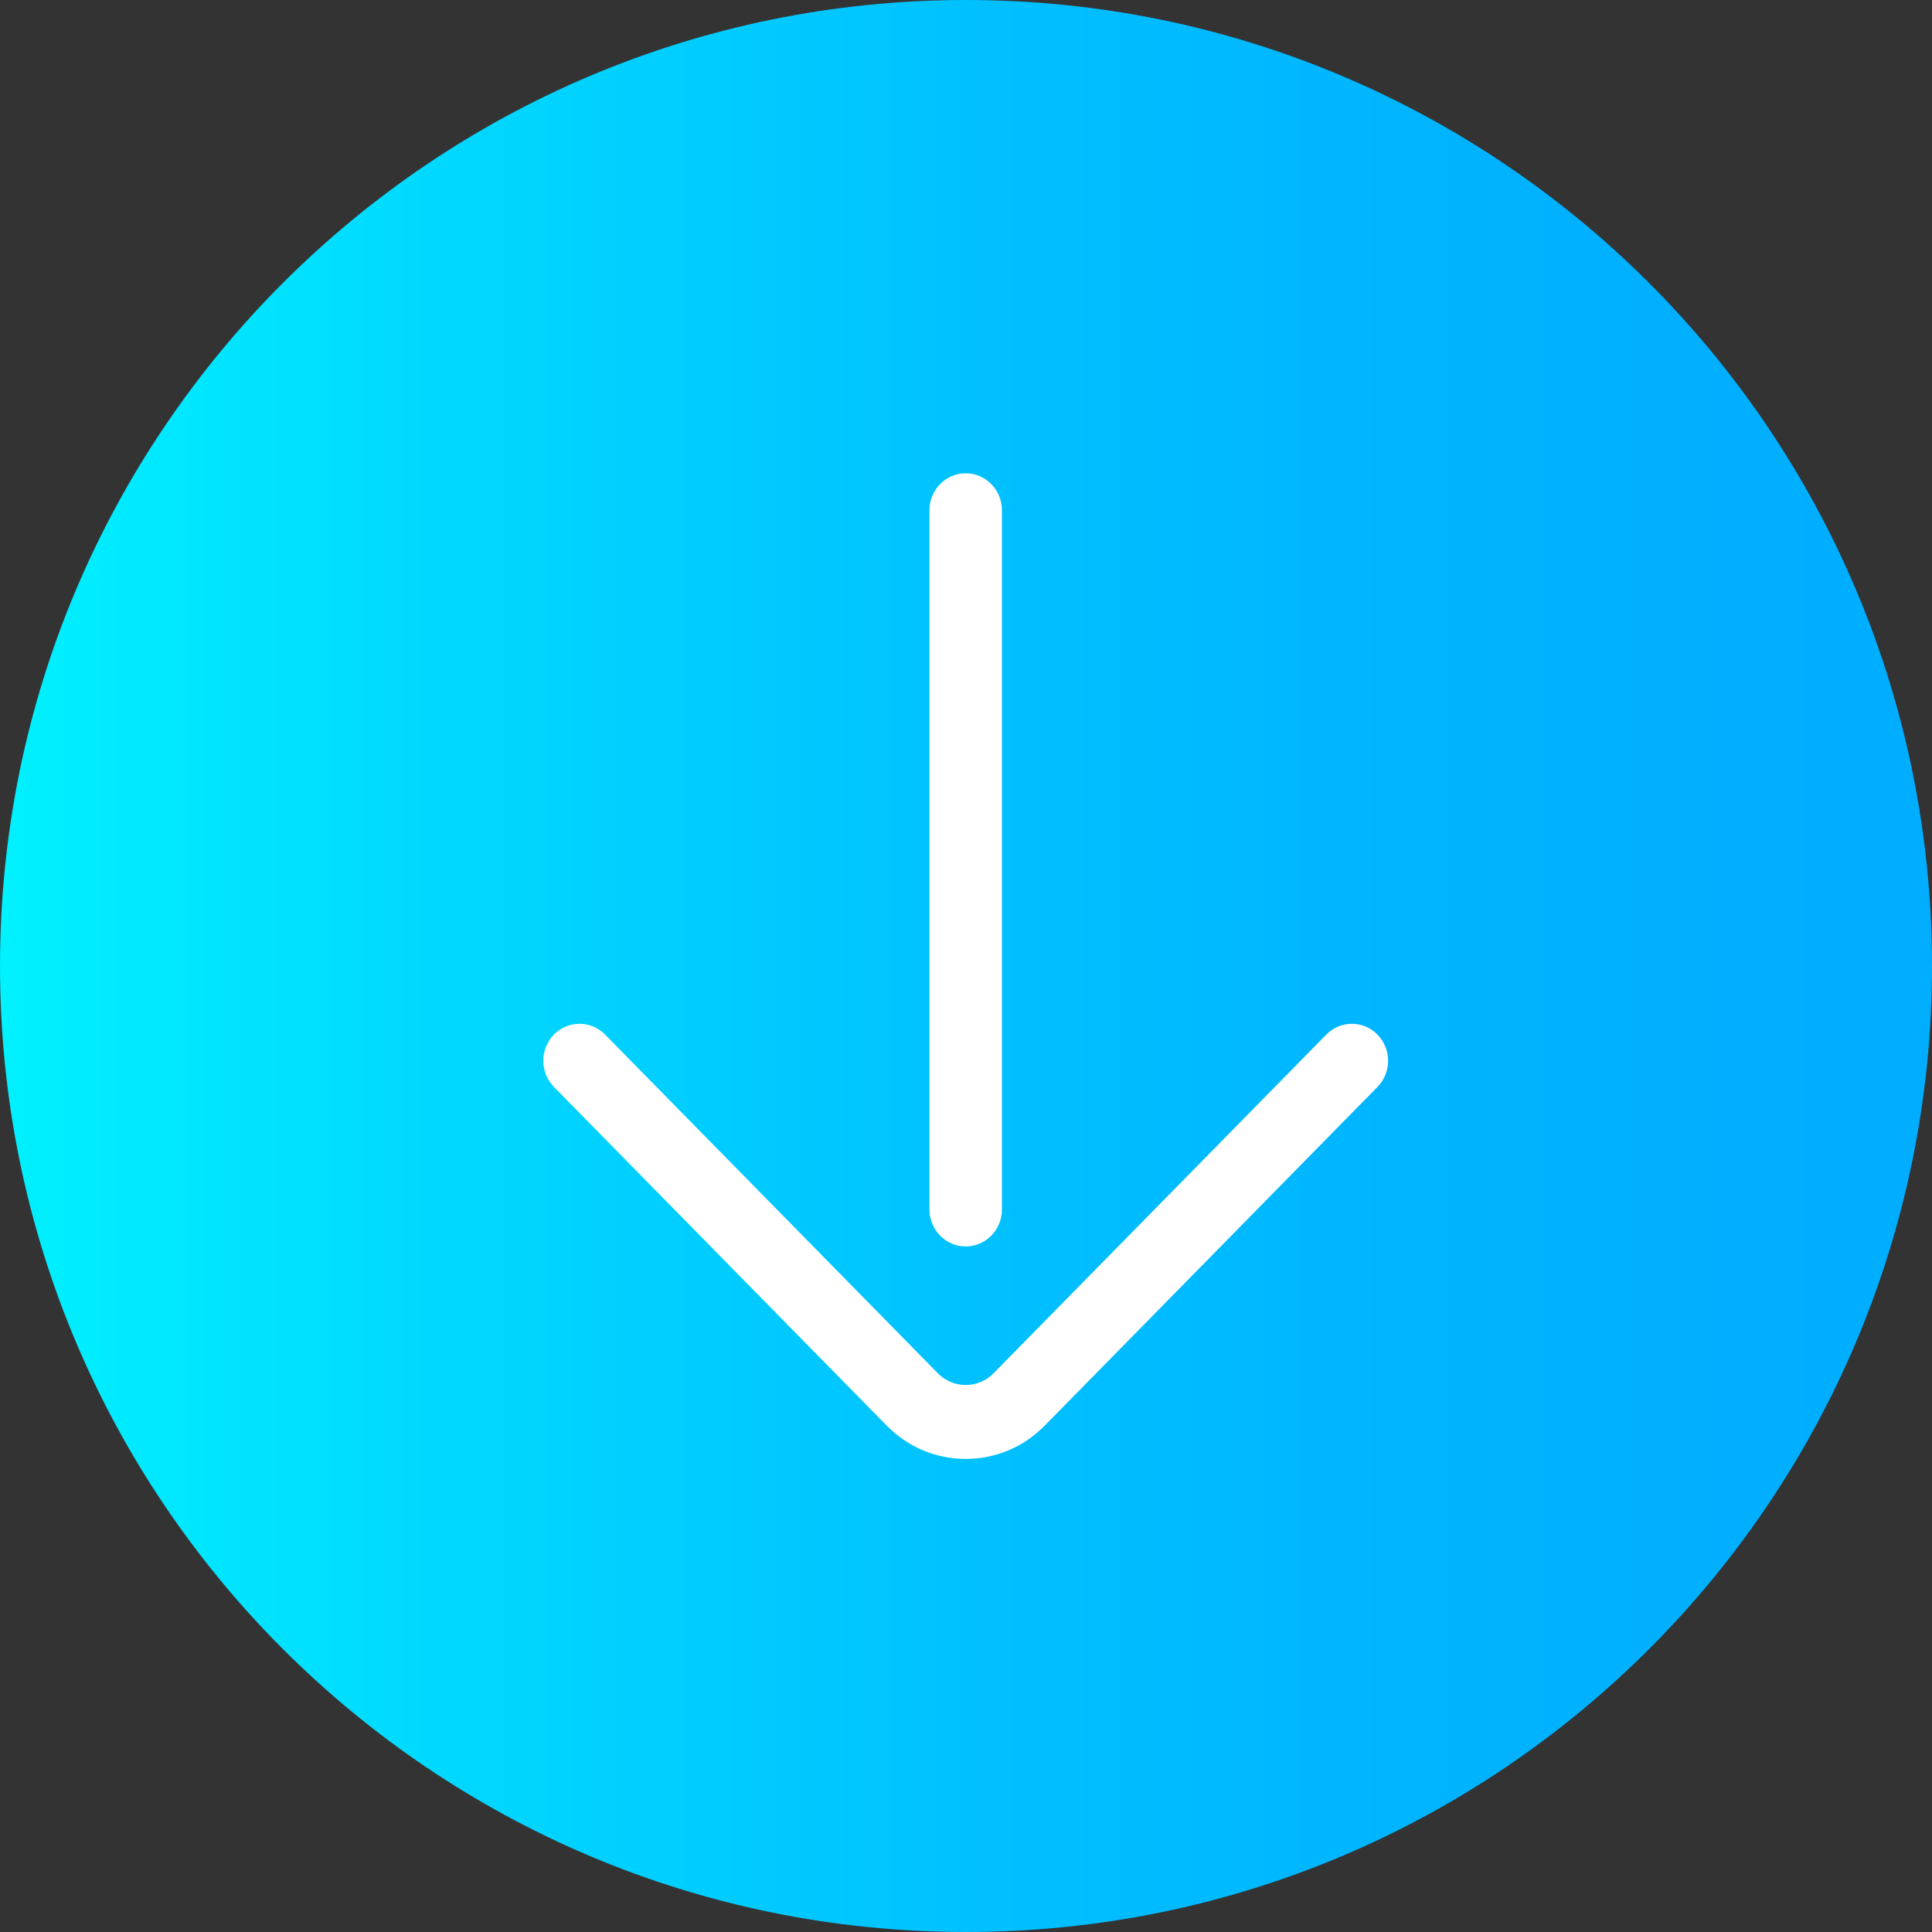 <?xml version="1.0" encoding="UTF-8" standalone="no"?>
<svg
   xmlns:dc="http://purl.org/dc/elements/1.1/"
   xmlns:cc="http://creativecommons.org/ns#"
   xmlns:rdf="http://www.w3.org/1999/02/22-rdf-syntax-ns#"
   xmlns:svg="http://www.w3.org/2000/svg"
   xmlns="http://www.w3.org/2000/svg"
   xmlns:sodipodi="http://sodipodi.sourceforge.net/DTD/sodipodi-0.dtd"
   xmlns:inkscape="http://www.inkscape.org/namespaces/inkscape"
   viewBox="0 0 512 512"
   version="1.1"
   id="svg21"
   sodipodi:docname="down-arrow.svg"
   inkscape:version="0.92.1 r15371">
  <rect x="0" y="0" width="512" height="512" fill="#333333" stroke="none"/>
  <defs
     id="defs25" />
  <sodipodi:namedview
     pagecolor="#ffffff"
     bordercolor="#666666"
     borderopacity="1"
     objecttolerance="10"
     gridtolerance="10"
     guidetolerance="10"
     inkscape:pageopacity="0"
     inkscape:pageshadow="2"
     inkscape:window-width="1920"
     inkscape:window-height="968"
     id="namedview23"
     showgrid="false"
     inkscape:zoom="0.4609375"
     inkscape:cx="253.83051"
     inkscape:cy="-4.3389831"
     inkscape:window-x="0"
     inkscape:window-y="0"
     inkscape:window-maximized="1"
     inkscape:current-layer="svg21" />
  <linearGradient
     id="a"
     gradientTransform="matrix(1 0 0 -1 0 -10886)"
     gradientUnits="userSpaceOnUse"
     x1="0"
     x2="512"
     y1="-11142"
     y2="-11142">
    <stop
       offset="0"
       stop-color="#00f1ff"
       id="stop2" />
    <stop
       offset=".231"
       stop-color="#00d8ff"
       id="stop4" />
    <stop
       offset=".514"
       stop-color="#00c0ff"
       id="stop6" />
    <stop
       offset=".777"
       stop-color="#00b2ff"
       id="stop8" />
    <stop
       offset="1"
       stop-color="#00adff"
       id="stop10" />
  </linearGradient>
  <path
     d="m512 256c0 141.387-114.613 256-256 256s-256-114.613-256-256 114.613-256 256-256 256 114.613 256 256zm0 0"
     fill="url(#a)"
     id="path13" />
  <g
     id="g19"
     transform="matrix(0.64,0,0,0.653,91.441,88.862)"
     style="fill:#ffffff">
    <path
       d="m 257,456 c -12.383,0 -24.023,-4.82 -32.777,-13.578 L 86.492,305.031 c -5.867,-5.852 -5.879,-15.348 -0.027,-21.215 5.852,-5.863 15.348,-5.875 21.215,-0.023 l 137.742,137.402 C 248.523,424.301 252.633,426 257,426 c 4.367,0 8.477,-1.699 11.566,-4.789 l 137.754,-137.422 c 5.867,-5.848 15.363,-5.84 21.215,0.027 5.852,5.867 5.836,15.363 -0.027,21.215 L 289.766,442.438 C 281.023,451.18 269.383,456 257,456 Z m 0,0"
       id="path15"
       inkscape:connector-curvature="0" />
    <path
       d="m 257,369.77 c -8.285,0 -15,-6.715 -15,-15 V 71 c 0,-8.285 6.715,-15 15,-15 8.285,0 15,6.715 15,15 v 283.77 c 0,8.285 -6.715,15 -15,15 z m 0,0"
       id="path17"
       inkscape:connector-curvature="0" />
  </g>
</svg>
